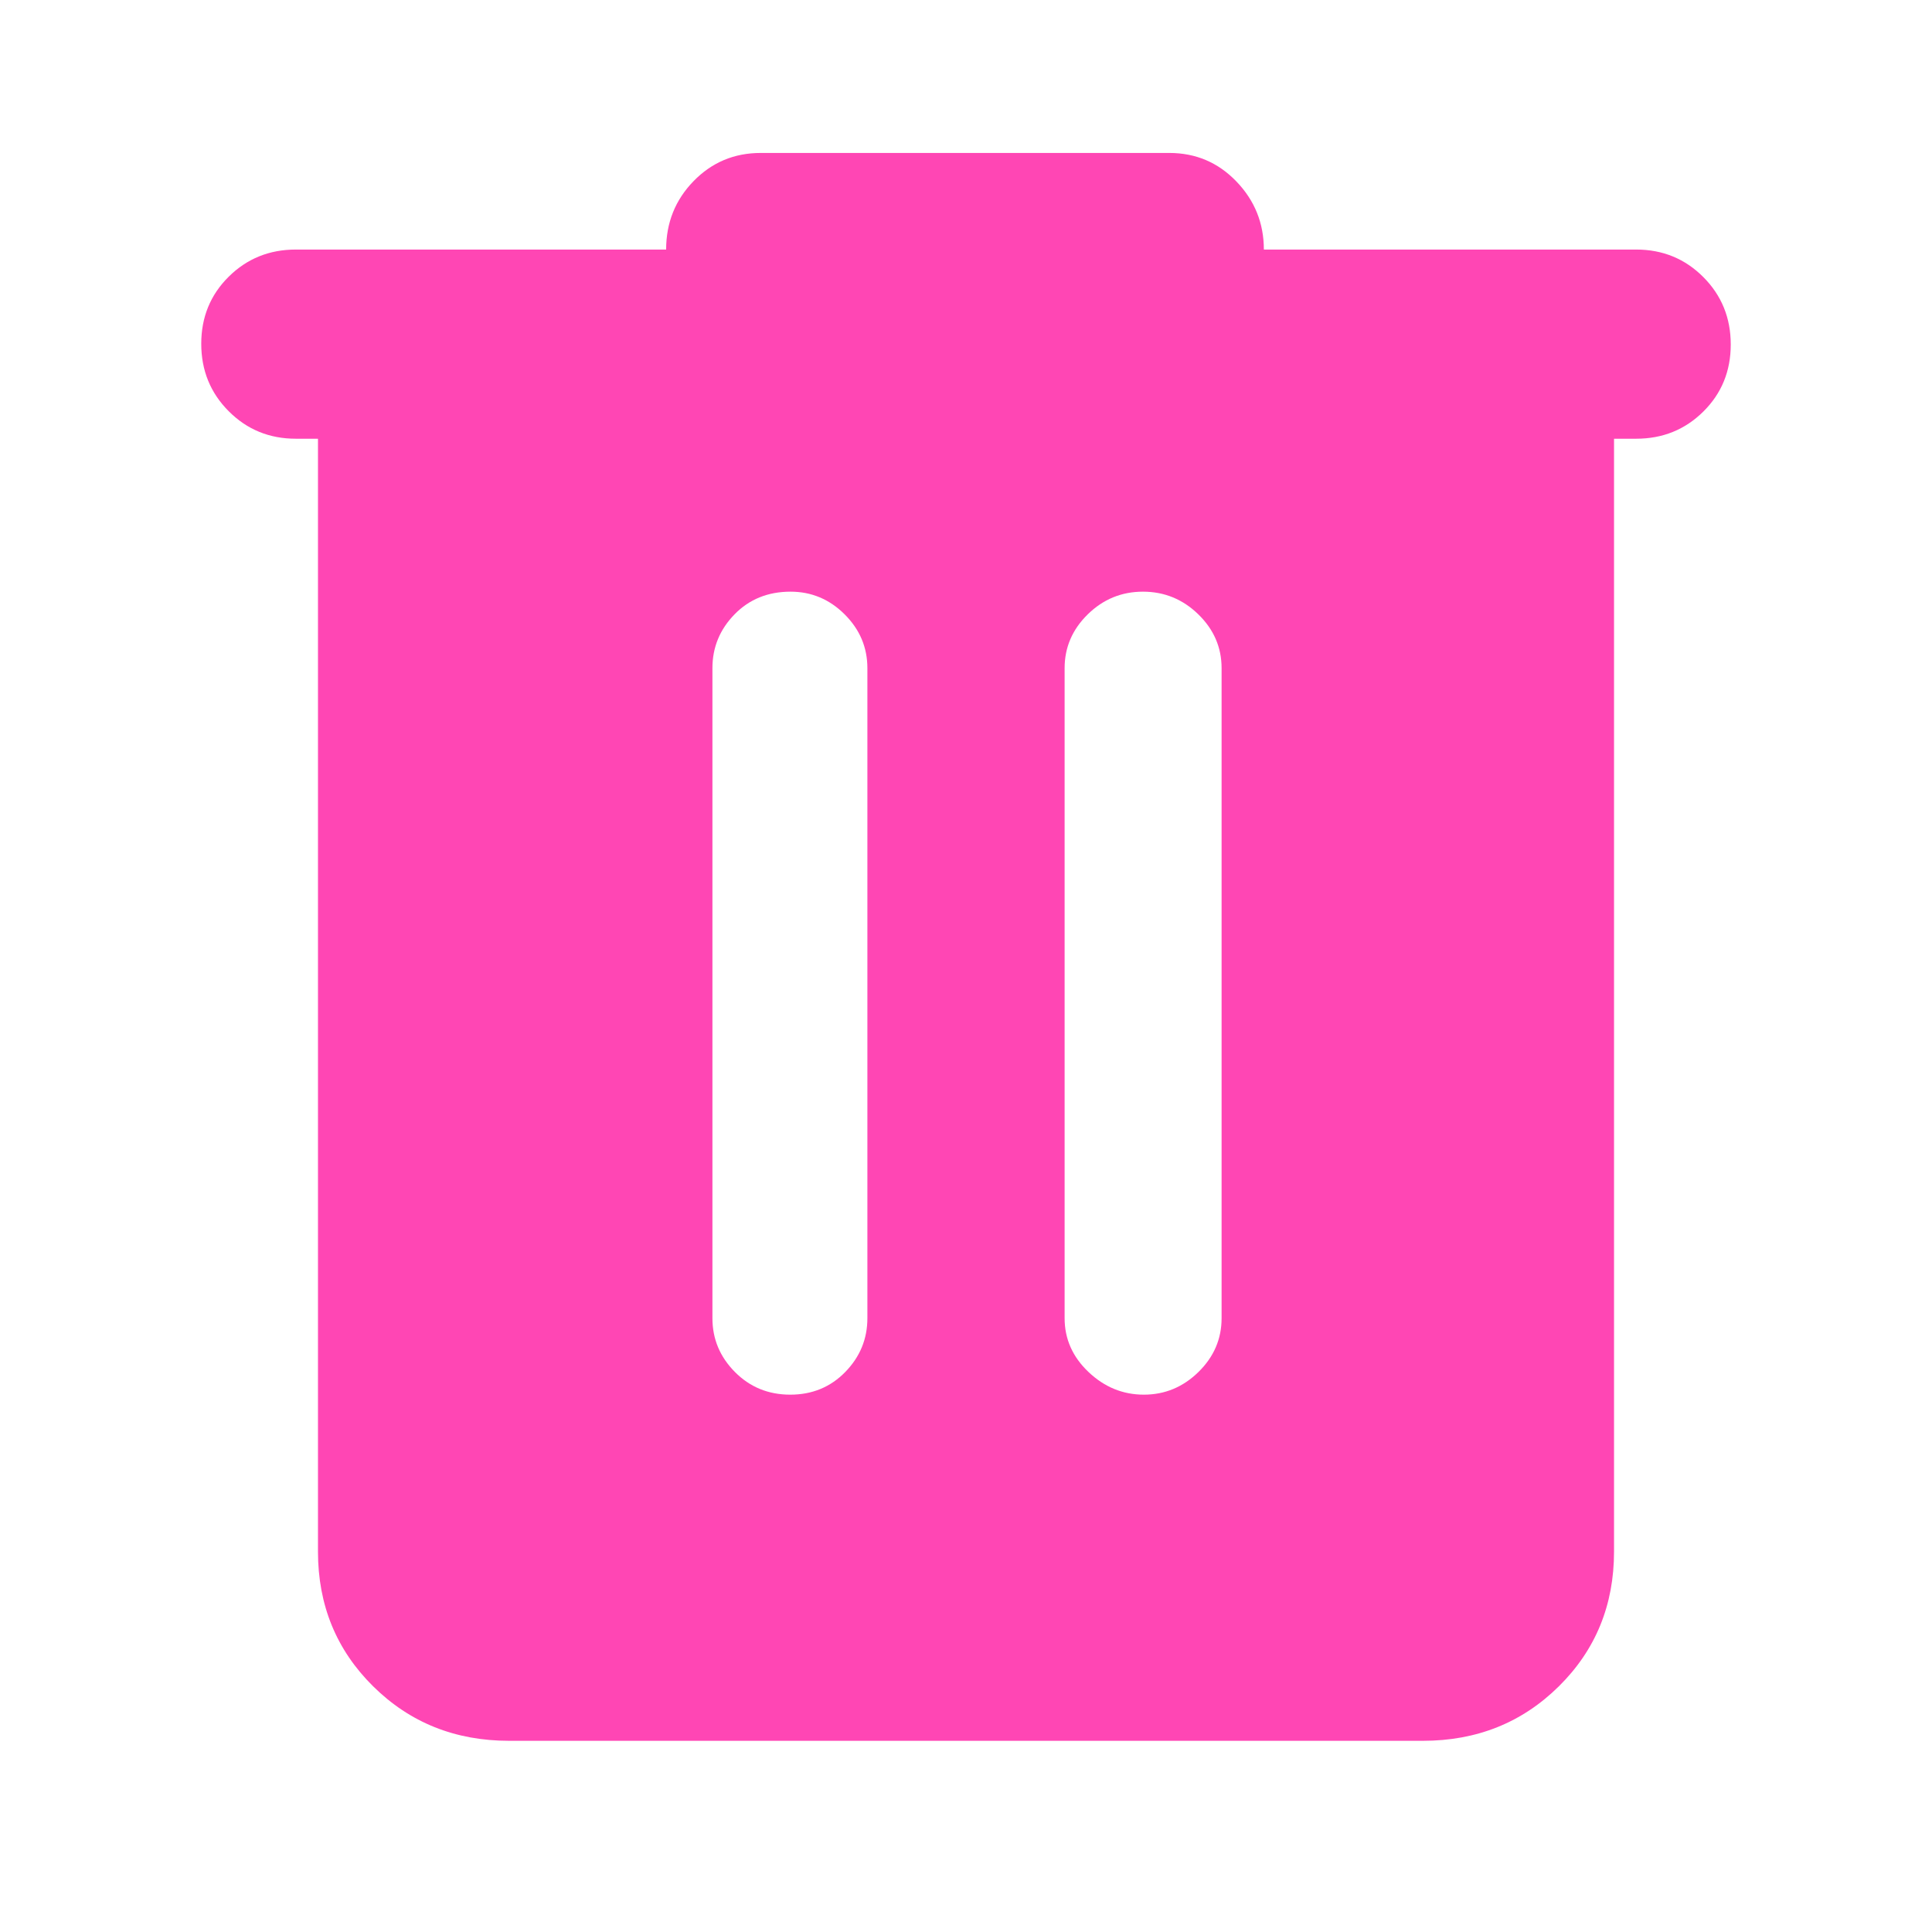 <svg fill="rgb(255,70,180)" clip-rule="evenodd" fill-rule="evenodd" stroke-linejoin="round" stroke-miterlimit="2" viewBox="0 0 48 48" xmlns="http://www.w3.org/2000/svg"><path d="m253-95c-26.807 0-49.343-9.033-67.61-27.1-18.26-18.067-27.39-40.367-27.39-66.9v-553h-11c-13.167 0-24.29-4.56-33.37-13.68-9.087-9.113-13.63-20.28-13.63-33.5 0-13.213 4.543-24.32 13.63-33.32 9.08-9 20.203-13.5 33.37-13.5h184c0-13.333 4.543-24.667 13.63-34 9.08-9.333 20.203-14 33.37-14h203c13.167 0 24.293 4.73 33.38 14.19 9.08 9.453 13.62 20.723 13.62 33.81h185c13.167 0 24.293 4.56 33.38 13.68 9.08 9.113 13.62 20.28 13.62 33.5 0 13.213-4.54 24.32-13.62 33.32-9.087 9-20.213 13.5-33.38 13.5h-11v553c0 26.533-9.13 48.833-27.39 66.9-18.267 18.067-40.803 27.1-67.61 27.1zm139.68-172c10.88 0 19.987-3.753 27.32-11.26s11-16.42 11-26.74v-323c0-10.313-3.77-19.227-11.31-26.74-7.547-7.507-16.503-11.26-26.87-11.26-11.213 0-20.487 3.753-27.82 11.26-7.333 7.513-11 16.427-11 26.74v323c0 10.32 3.727 19.233 11.18 26.74 7.447 7.507 16.613 11.26 27.5 11.26zm175.69 0c10.42 0 19.463-3.753 27.13-11.26s11.5-16.42 11.5-26.74v-323c0-10.313-3.857-19.227-11.57-26.74-7.713-7.507-16.88-11.26-27.5-11.26s-19.763 3.753-27.43 11.26c-7.667 7.513-11.5 16.427-11.5 26.74v323c0 10.32 3.957 19.233 11.87 26.74s17.08 11.26 27.5 11.26z" transform="matrix(.05 0 0 .05 0 48)"/></svg>